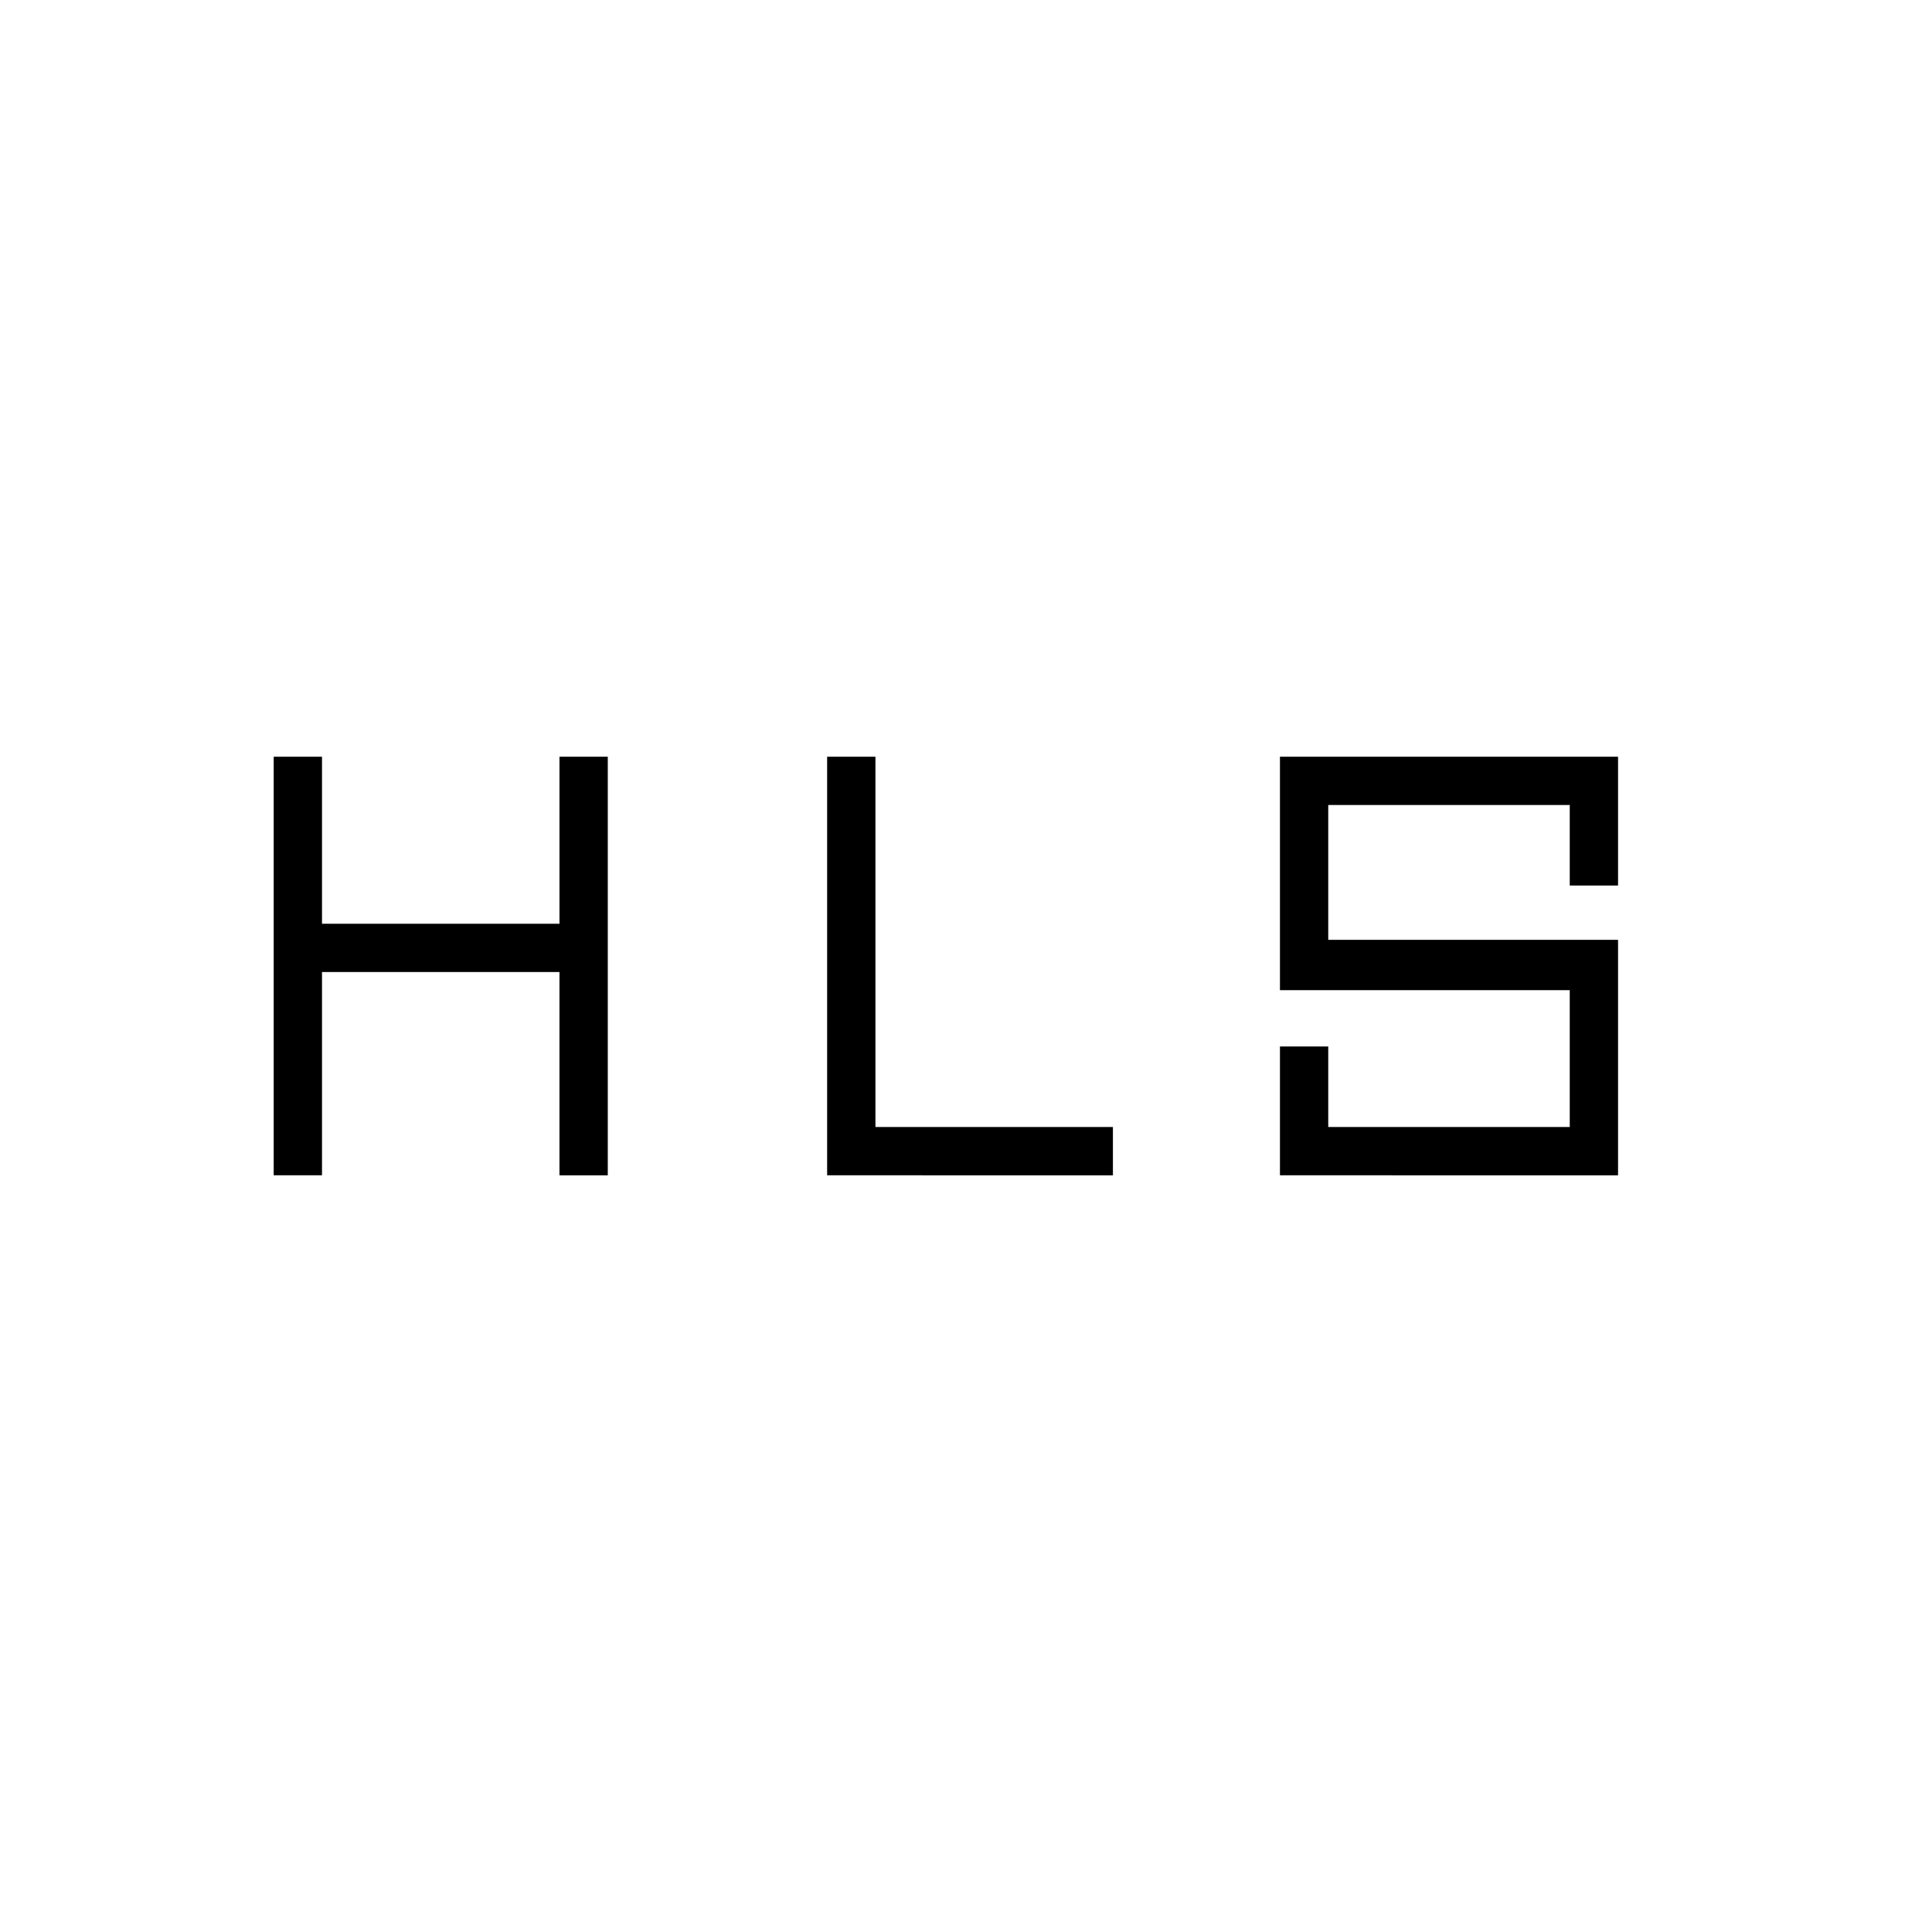 <svg xmlns="http://www.w3.org/2000/svg" width="48" height="48" viewBox="0 96 960 960"><path d="M136 680V472h24v83h118v-83h24v208h-24V579H160v101h-24Zm500 0v-64h24v40h120v-68H636V472h168v64h-24v-40H660v67h144v117H636Zm-225 0V472h24v184h118v24H411Z"/></svg>